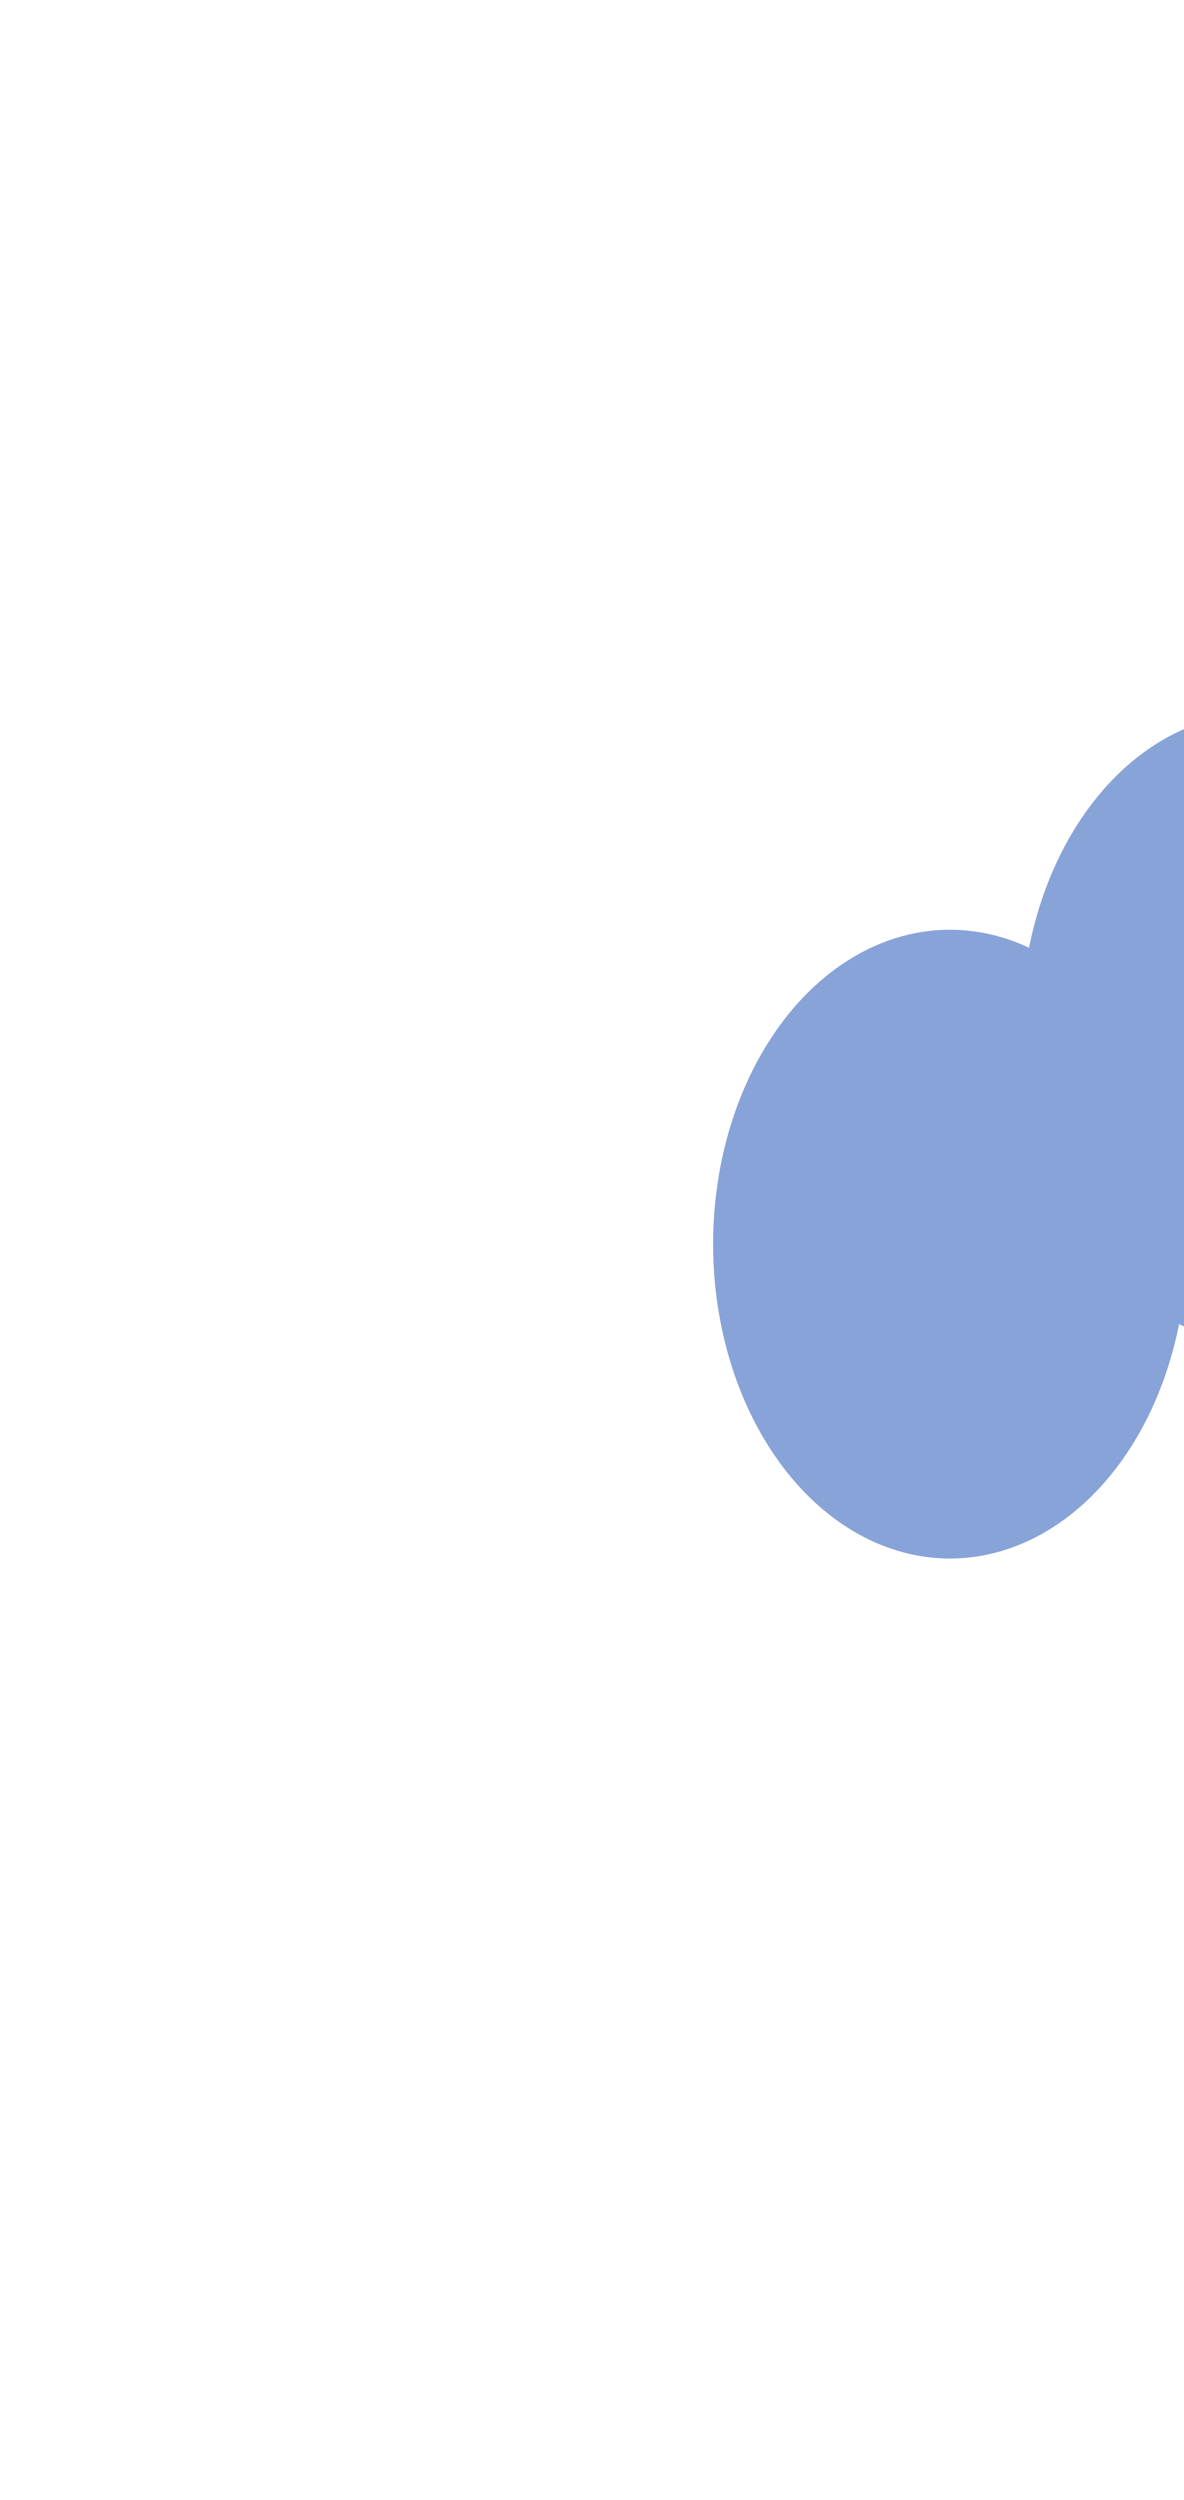 <svg width="875" height="1847" viewBox="0 0 875 1847" fill="none" xmlns="http://www.w3.org/2000/svg">
<g opacity="0.5">
<g filter="url(#filter0_f_141_179)">
<ellipse cx="702.058" cy="919.143" rx="175.058" ry="232.265" fill="#1148B2"/>
</g>
<g filter="url(#filter1_f_141_179)">
<ellipse cx="929.775" cy="759.265" rx="175.058" ry="232.265" fill="#1148B2"/>
</g>
<g filter="url(#filter2_f_141_179)">
<ellipse cx="1068.31" cy="1087.83" rx="175.058" ry="232.265" fill="#1148B2"/>
</g>
</g>
<defs>
<filter id="filter0_f_141_179" x="0.611" y="160.489" width="1402.89" height="1517.31" filterUnits="userSpaceOnUse" color-interpolation-filters="sRGB">
<feFlood flood-opacity="0" result="BackgroundImageFix"/>
<feBlend mode="normal" in="SourceGraphic" in2="BackgroundImageFix" result="shape"/>
<feGaussianBlur stdDeviation="263.194" result="effect1_foregroundBlur_141_179"/>
</filter>
<filter id="filter1_f_141_179" x="228.328" y="0.611" width="1402.89" height="1517.31" filterUnits="userSpaceOnUse" color-interpolation-filters="sRGB">
<feFlood flood-opacity="0" result="BackgroundImageFix"/>
<feBlend mode="normal" in="SourceGraphic" in2="BackgroundImageFix" result="shape"/>
<feGaussianBlur stdDeviation="263.194" result="effect1_foregroundBlur_141_179"/>
</filter>
<filter id="filter2_f_141_179" x="366.858" y="329.177" width="1402.89" height="1517.31" filterUnits="userSpaceOnUse" color-interpolation-filters="sRGB">
<feFlood flood-opacity="0" result="BackgroundImageFix"/>
<feBlend mode="normal" in="SourceGraphic" in2="BackgroundImageFix" result="shape"/>
<feGaussianBlur stdDeviation="263.194" result="effect1_foregroundBlur_141_179"/>
</filter>
</defs>
</svg>
